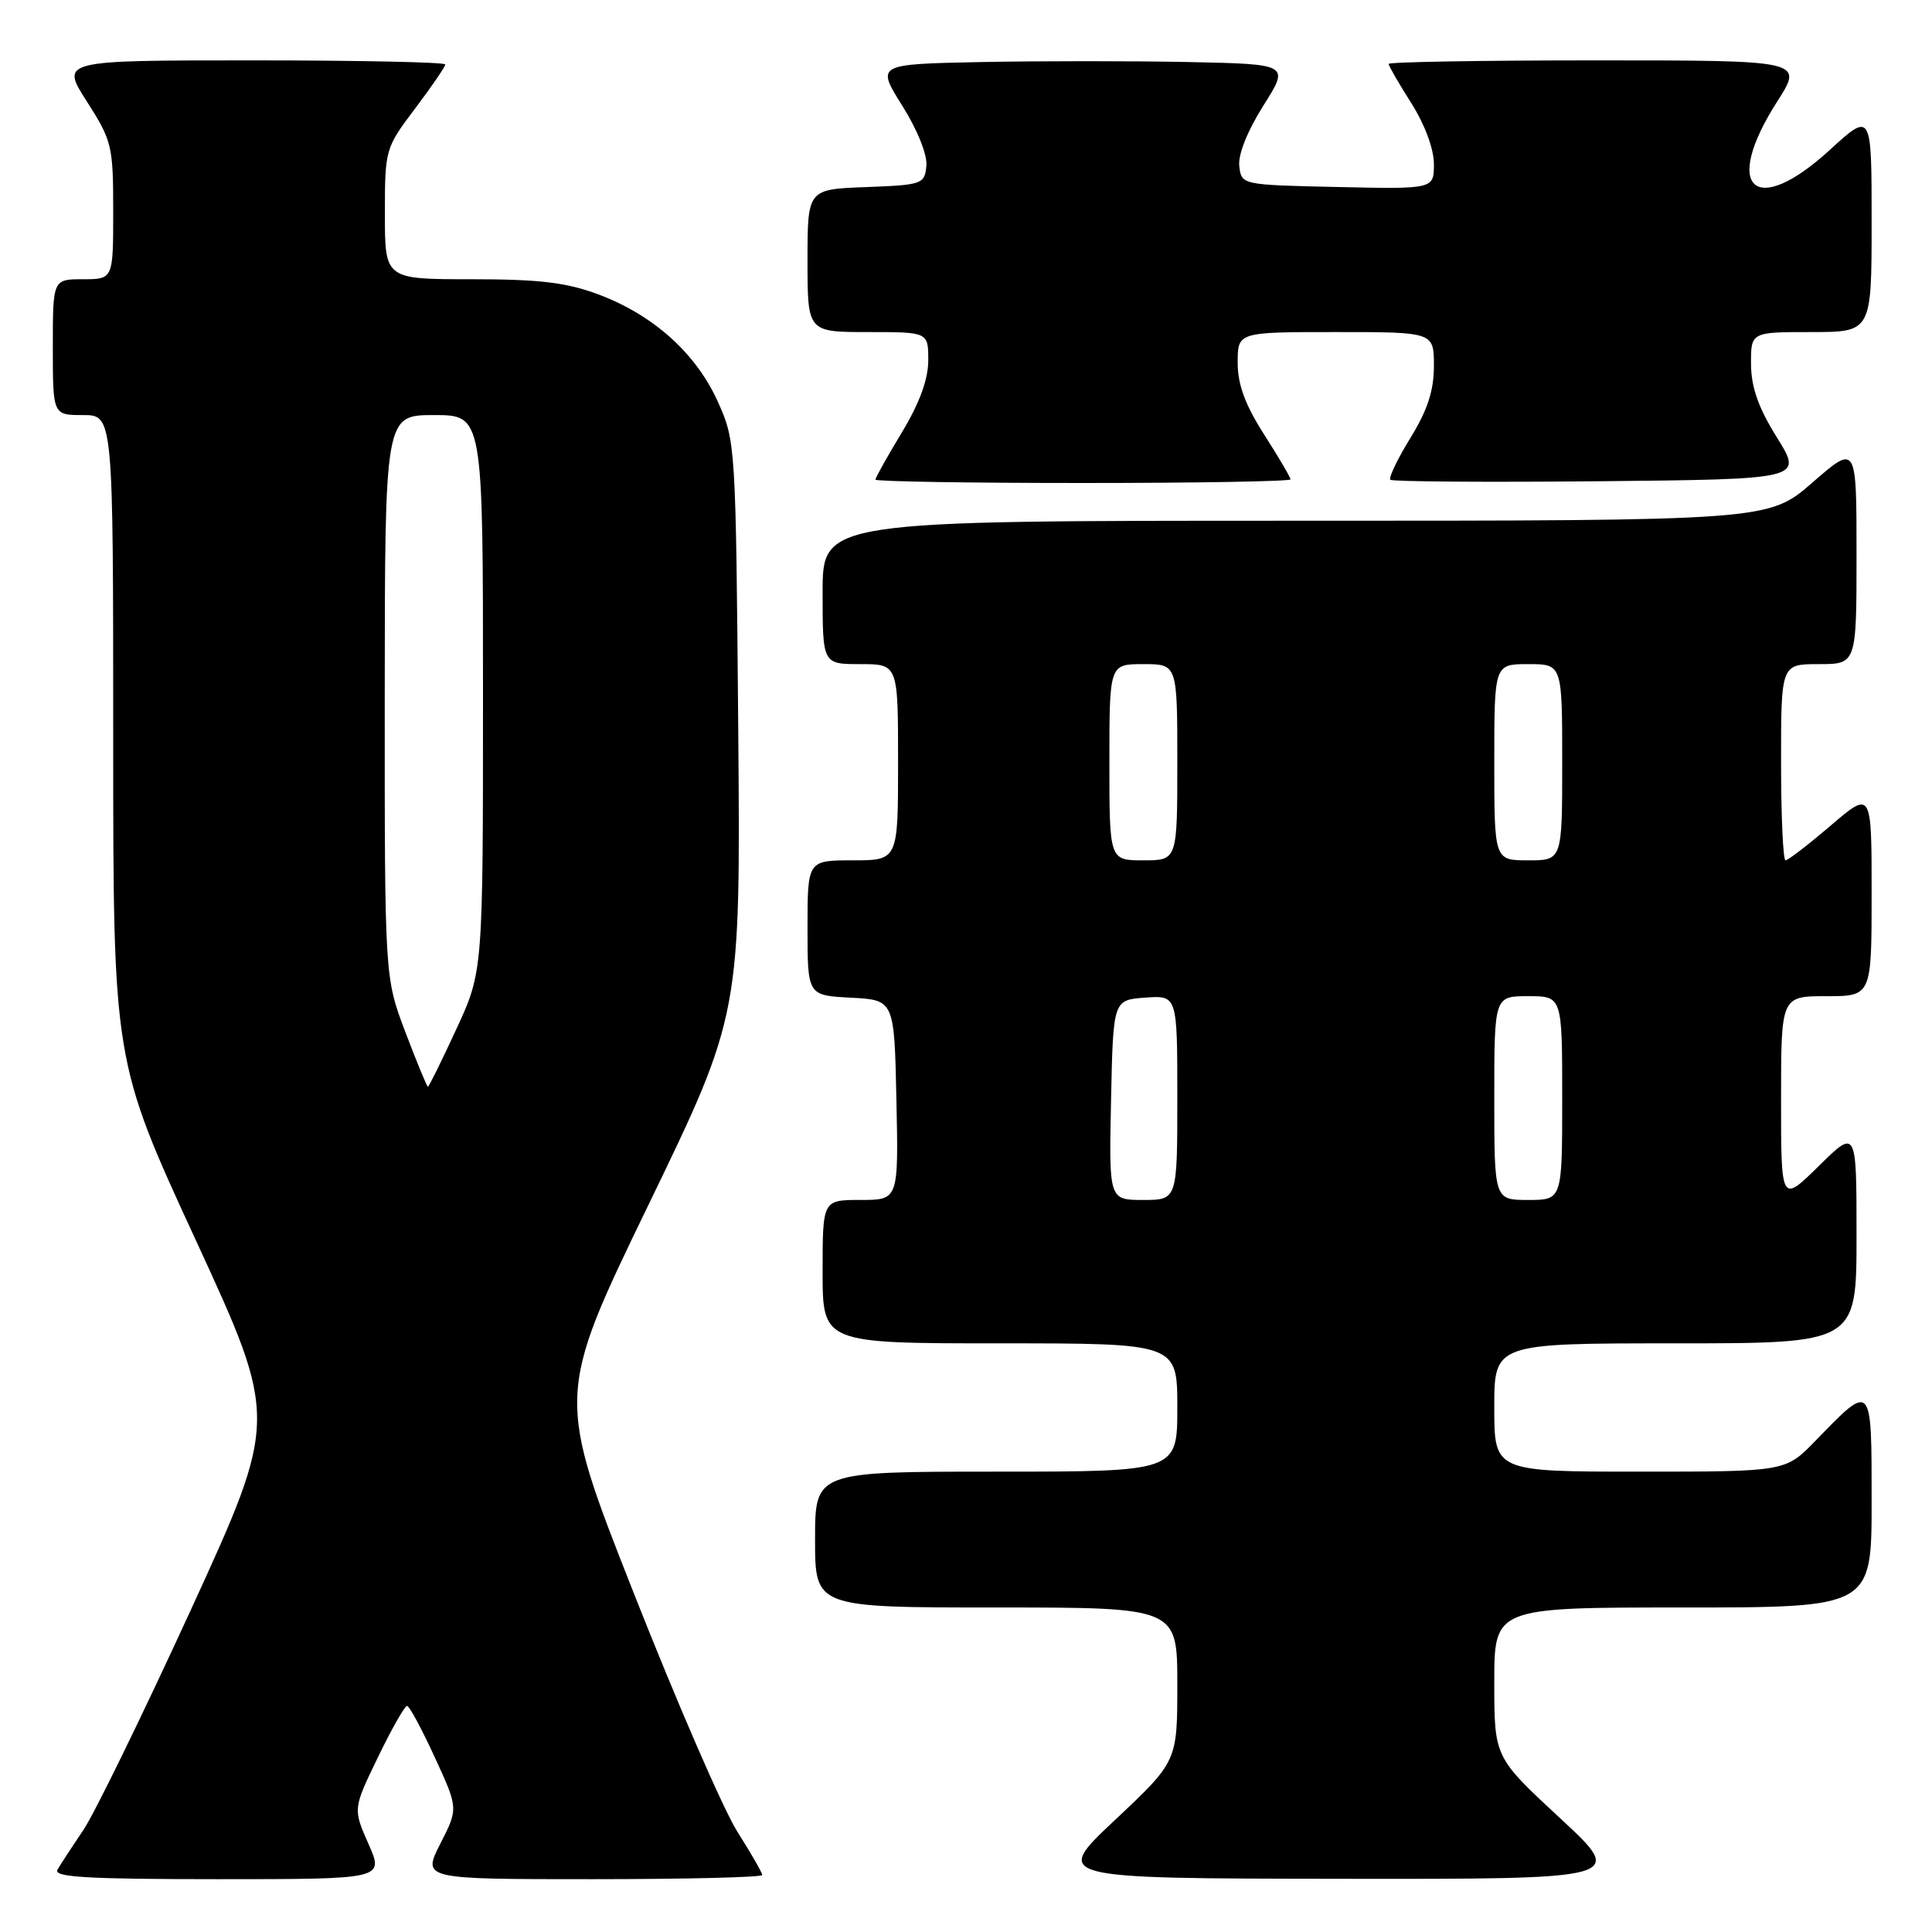 <?xml version="1.0" encoding="UTF-8" standalone="no"?>
<!DOCTYPE svg PUBLIC "-//W3C//DTD SVG 1.1//EN" "http://www.w3.org/Graphics/SVG/1.1/DTD/svg11.dtd" >
<svg xmlns="http://www.w3.org/2000/svg" xmlns:xlink="http://www.w3.org/1999/xlink" version="1.1" viewBox="0 0 256 256">
 <g >
 <path fill="currentColor"
d=" M 48.83 244.34 C 46.77 239.68 46.77 239.68 50.08 232.84 C 51.90 229.08 53.64 226.02 53.94 226.04 C 54.25 226.06 55.90 229.13 57.61 232.85 C 60.73 239.63 60.73 239.63 58.34 244.31 C 55.96 249.00 55.96 249.00 78.48 249.00 C 90.87 249.00 101.00 248.75 101.00 248.45 C 101.00 248.15 99.51 245.56 97.70 242.70 C 95.88 239.84 89.73 225.68 84.03 211.23 C 73.67 184.97 73.67 184.97 85.90 159.70 C 98.13 134.44 98.13 134.44 97.82 96.47 C 97.50 58.90 97.47 58.44 95.11 53.21 C 92.22 46.81 86.56 41.73 79.29 39.01 C 75.06 37.43 71.49 37.00 62.46 37.00 C 51.00 37.00 51.00 37.00 51.00 28.34 C 51.00 19.79 51.05 19.62 55.00 14.38 C 57.20 11.47 59.00 8.84 59.00 8.54 C 59.00 8.24 47.53 8.00 33.51 8.00 C 8.02 8.00 8.02 8.00 11.51 13.45 C 14.84 18.65 15.00 19.33 15.00 27.95 C 15.00 37.00 15.00 37.00 11.00 37.00 C 7.00 37.00 7.00 37.00 7.00 46.00 C 7.00 55.00 7.00 55.00 11.00 55.00 C 15.00 55.00 15.00 55.00 15.00 97.80 C 15.00 140.60 15.00 140.60 25.94 164.32 C 36.87 188.03 36.87 188.03 25.31 213.27 C 18.94 227.14 12.52 240.30 11.04 242.50 C 9.55 244.70 8.01 247.06 7.61 247.75 C 7.04 248.73 11.56 249.00 28.88 249.00 C 50.89 249.00 50.89 249.00 48.83 244.34 Z  M 206.72 240.92 C 198.00 232.84 198.00 232.84 198.00 222.92 C 198.00 213.00 198.00 213.00 223.00 213.00 C 248.00 213.00 248.00 213.00 248.00 198.96 C 248.00 183.05 248.09 183.14 240.55 190.92 C 236.59 195.00 236.59 195.00 217.30 195.00 C 198.00 195.00 198.00 195.00 198.00 186.50 C 198.00 178.00 198.00 178.00 222.00 178.00 C 246.00 178.00 246.00 178.00 246.00 163.79 C 246.00 149.58 246.00 149.58 241.00 154.50 C 236.00 159.42 236.00 159.42 236.00 145.71 C 236.00 132.00 236.00 132.00 242.00 132.00 C 248.00 132.00 248.00 132.00 248.00 118.38 C 248.00 104.76 248.00 104.76 242.59 109.38 C 239.62 111.92 236.92 114.00 236.59 114.00 C 236.27 114.00 236.00 108.15 236.00 101.00 C 236.00 88.00 236.00 88.00 241.00 88.00 C 246.00 88.00 246.00 88.00 246.00 73.43 C 246.00 58.86 246.00 58.86 240.17 63.93 C 234.34 69.00 234.34 69.00 171.67 69.00 C 109.00 69.00 109.00 69.00 109.00 78.50 C 109.00 88.00 109.00 88.00 114.00 88.00 C 119.00 88.00 119.00 88.00 119.00 101.00 C 119.00 114.00 119.00 114.00 113.00 114.00 C 107.00 114.00 107.00 114.00 107.00 122.95 C 107.00 131.90 107.00 131.90 112.75 132.20 C 118.50 132.50 118.50 132.50 118.78 145.75 C 119.06 159.00 119.06 159.00 114.03 159.00 C 109.00 159.00 109.00 159.00 109.00 168.50 C 109.00 178.00 109.00 178.00 132.50 178.00 C 156.00 178.00 156.00 178.00 156.00 186.50 C 156.00 195.00 156.00 195.00 132.00 195.00 C 108.00 195.00 108.00 195.00 108.00 204.00 C 108.00 213.00 108.00 213.00 132.00 213.00 C 156.00 213.00 156.00 213.00 156.00 223.20 C 156.00 233.39 156.00 233.39 147.75 241.15 C 139.50 248.90 139.50 248.90 177.47 248.95 C 215.44 249.00 215.44 249.00 206.72 240.92 Z  M 171.00 63.52 C 171.00 63.26 169.43 60.58 167.50 57.57 C 164.98 53.62 164.00 50.97 164.00 48.05 C 164.00 44.00 164.00 44.00 177.00 44.00 C 190.00 44.00 190.00 44.00 190.00 48.48 C 190.00 51.76 189.16 54.34 186.88 58.04 C 185.17 60.82 183.98 63.31 184.23 63.57 C 184.49 63.82 196.89 63.91 211.80 63.77 C 238.89 63.50 238.89 63.50 235.47 58.00 C 232.99 54.02 232.04 51.33 232.02 48.25 C 232.00 44.00 232.00 44.00 240.00 44.00 C 248.00 44.00 248.00 44.00 248.00 29.40 C 248.00 14.80 248.00 14.80 242.42 19.90 C 232.49 28.98 228.14 24.94 235.49 13.45 C 238.98 8.00 238.98 8.00 211.49 8.00 C 196.37 8.00 184.00 8.21 184.00 8.47 C 184.00 8.72 185.35 11.06 187.00 13.66 C 188.79 16.48 190.00 19.74 190.00 21.73 C 190.00 25.06 190.00 25.06 177.25 24.78 C 164.50 24.50 164.50 24.50 164.21 22.00 C 164.04 20.48 165.29 17.34 167.40 14.00 C 170.88 8.50 170.88 8.50 157.50 8.22 C 150.14 8.07 137.82 8.07 130.11 8.22 C 116.10 8.50 116.10 8.50 119.55 14.00 C 121.58 17.23 122.90 20.53 122.75 22.00 C 122.51 24.40 122.19 24.51 114.75 24.79 C 107.00 25.08 107.00 25.08 107.00 34.54 C 107.00 44.00 107.00 44.00 115.00 44.00 C 123.00 44.00 123.00 44.00 123.00 47.75 C 123.00 50.26 121.84 53.42 119.50 57.30 C 117.57 60.49 116.00 63.30 116.00 63.55 C 116.00 63.80 128.38 64.00 143.50 64.00 C 158.62 64.00 171.00 63.78 171.00 63.52 Z  M 53.71 136.75 C 50.97 129.50 50.97 129.50 50.98 92.25 C 51.00 55.00 51.00 55.00 57.50 55.00 C 64.00 55.00 64.00 55.00 64.00 91.86 C 64.00 128.72 64.00 128.72 60.47 136.36 C 58.53 140.56 56.83 144.00 56.70 144.00 C 56.57 144.00 55.23 140.74 53.71 136.75 Z  M 147.22 145.75 C 147.50 132.50 147.50 132.50 151.75 132.19 C 156.00 131.89 156.00 131.89 156.00 145.44 C 156.00 159.00 156.00 159.00 151.47 159.00 C 146.94 159.00 146.94 159.00 147.22 145.75 Z  M 198.00 145.50 C 198.00 132.00 198.00 132.00 202.50 132.00 C 207.00 132.00 207.00 132.00 207.00 145.50 C 207.00 159.00 207.00 159.00 202.50 159.00 C 198.00 159.00 198.00 159.00 198.00 145.50 Z  M 147.00 101.00 C 147.00 88.00 147.00 88.00 151.50 88.00 C 156.00 88.00 156.00 88.00 156.00 101.00 C 156.00 114.00 156.00 114.00 151.50 114.00 C 147.00 114.00 147.00 114.00 147.00 101.00 Z  M 198.00 101.00 C 198.00 88.00 198.00 88.00 202.50 88.00 C 207.00 88.00 207.00 88.00 207.00 101.00 C 207.00 114.00 207.00 114.00 202.50 114.00 C 198.00 114.00 198.00 114.00 198.00 101.00 Z "/>
</g>
</svg>